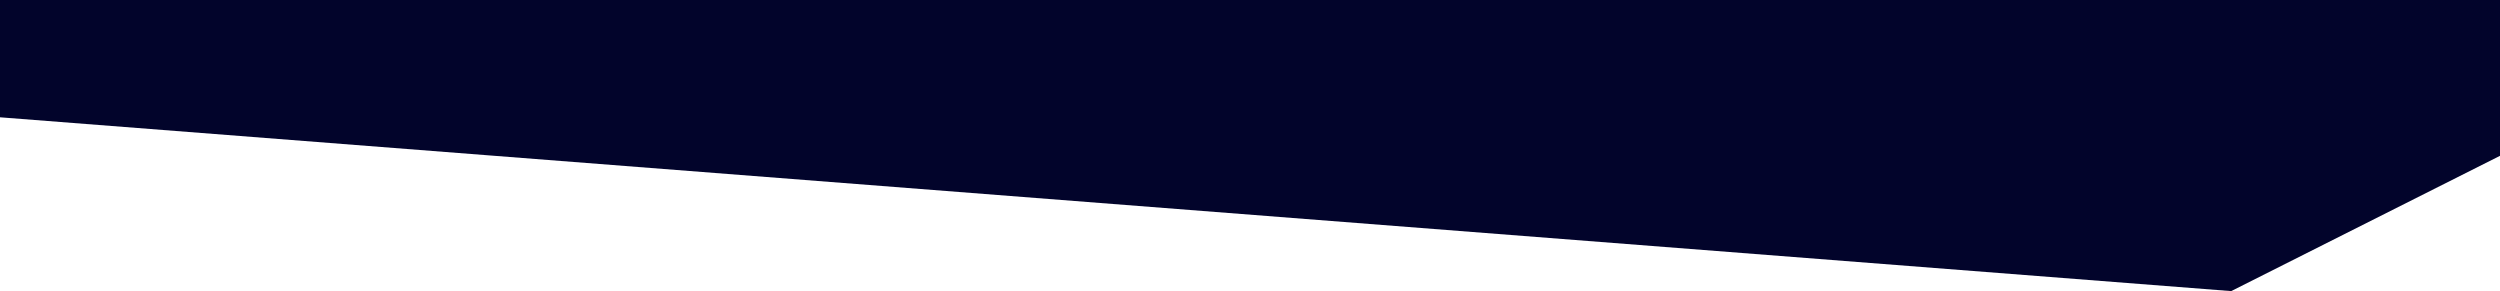 <svg width="1460" height="170" viewBox="0 0 1460 170" fill="none" xmlns="http://www.w3.org/2000/svg">
<g clip-path="url(#clip0_216_563)">
<path d="M0 68.5V0H1460V91L1303.03 170L0 68.5Z" fill="#02042B"/>
</g>
<defs>
<clipPath id="clip0_216_563">
<rect width="1460" height="170" fill="white"/>
</clipPath>
</defs>
</svg>
